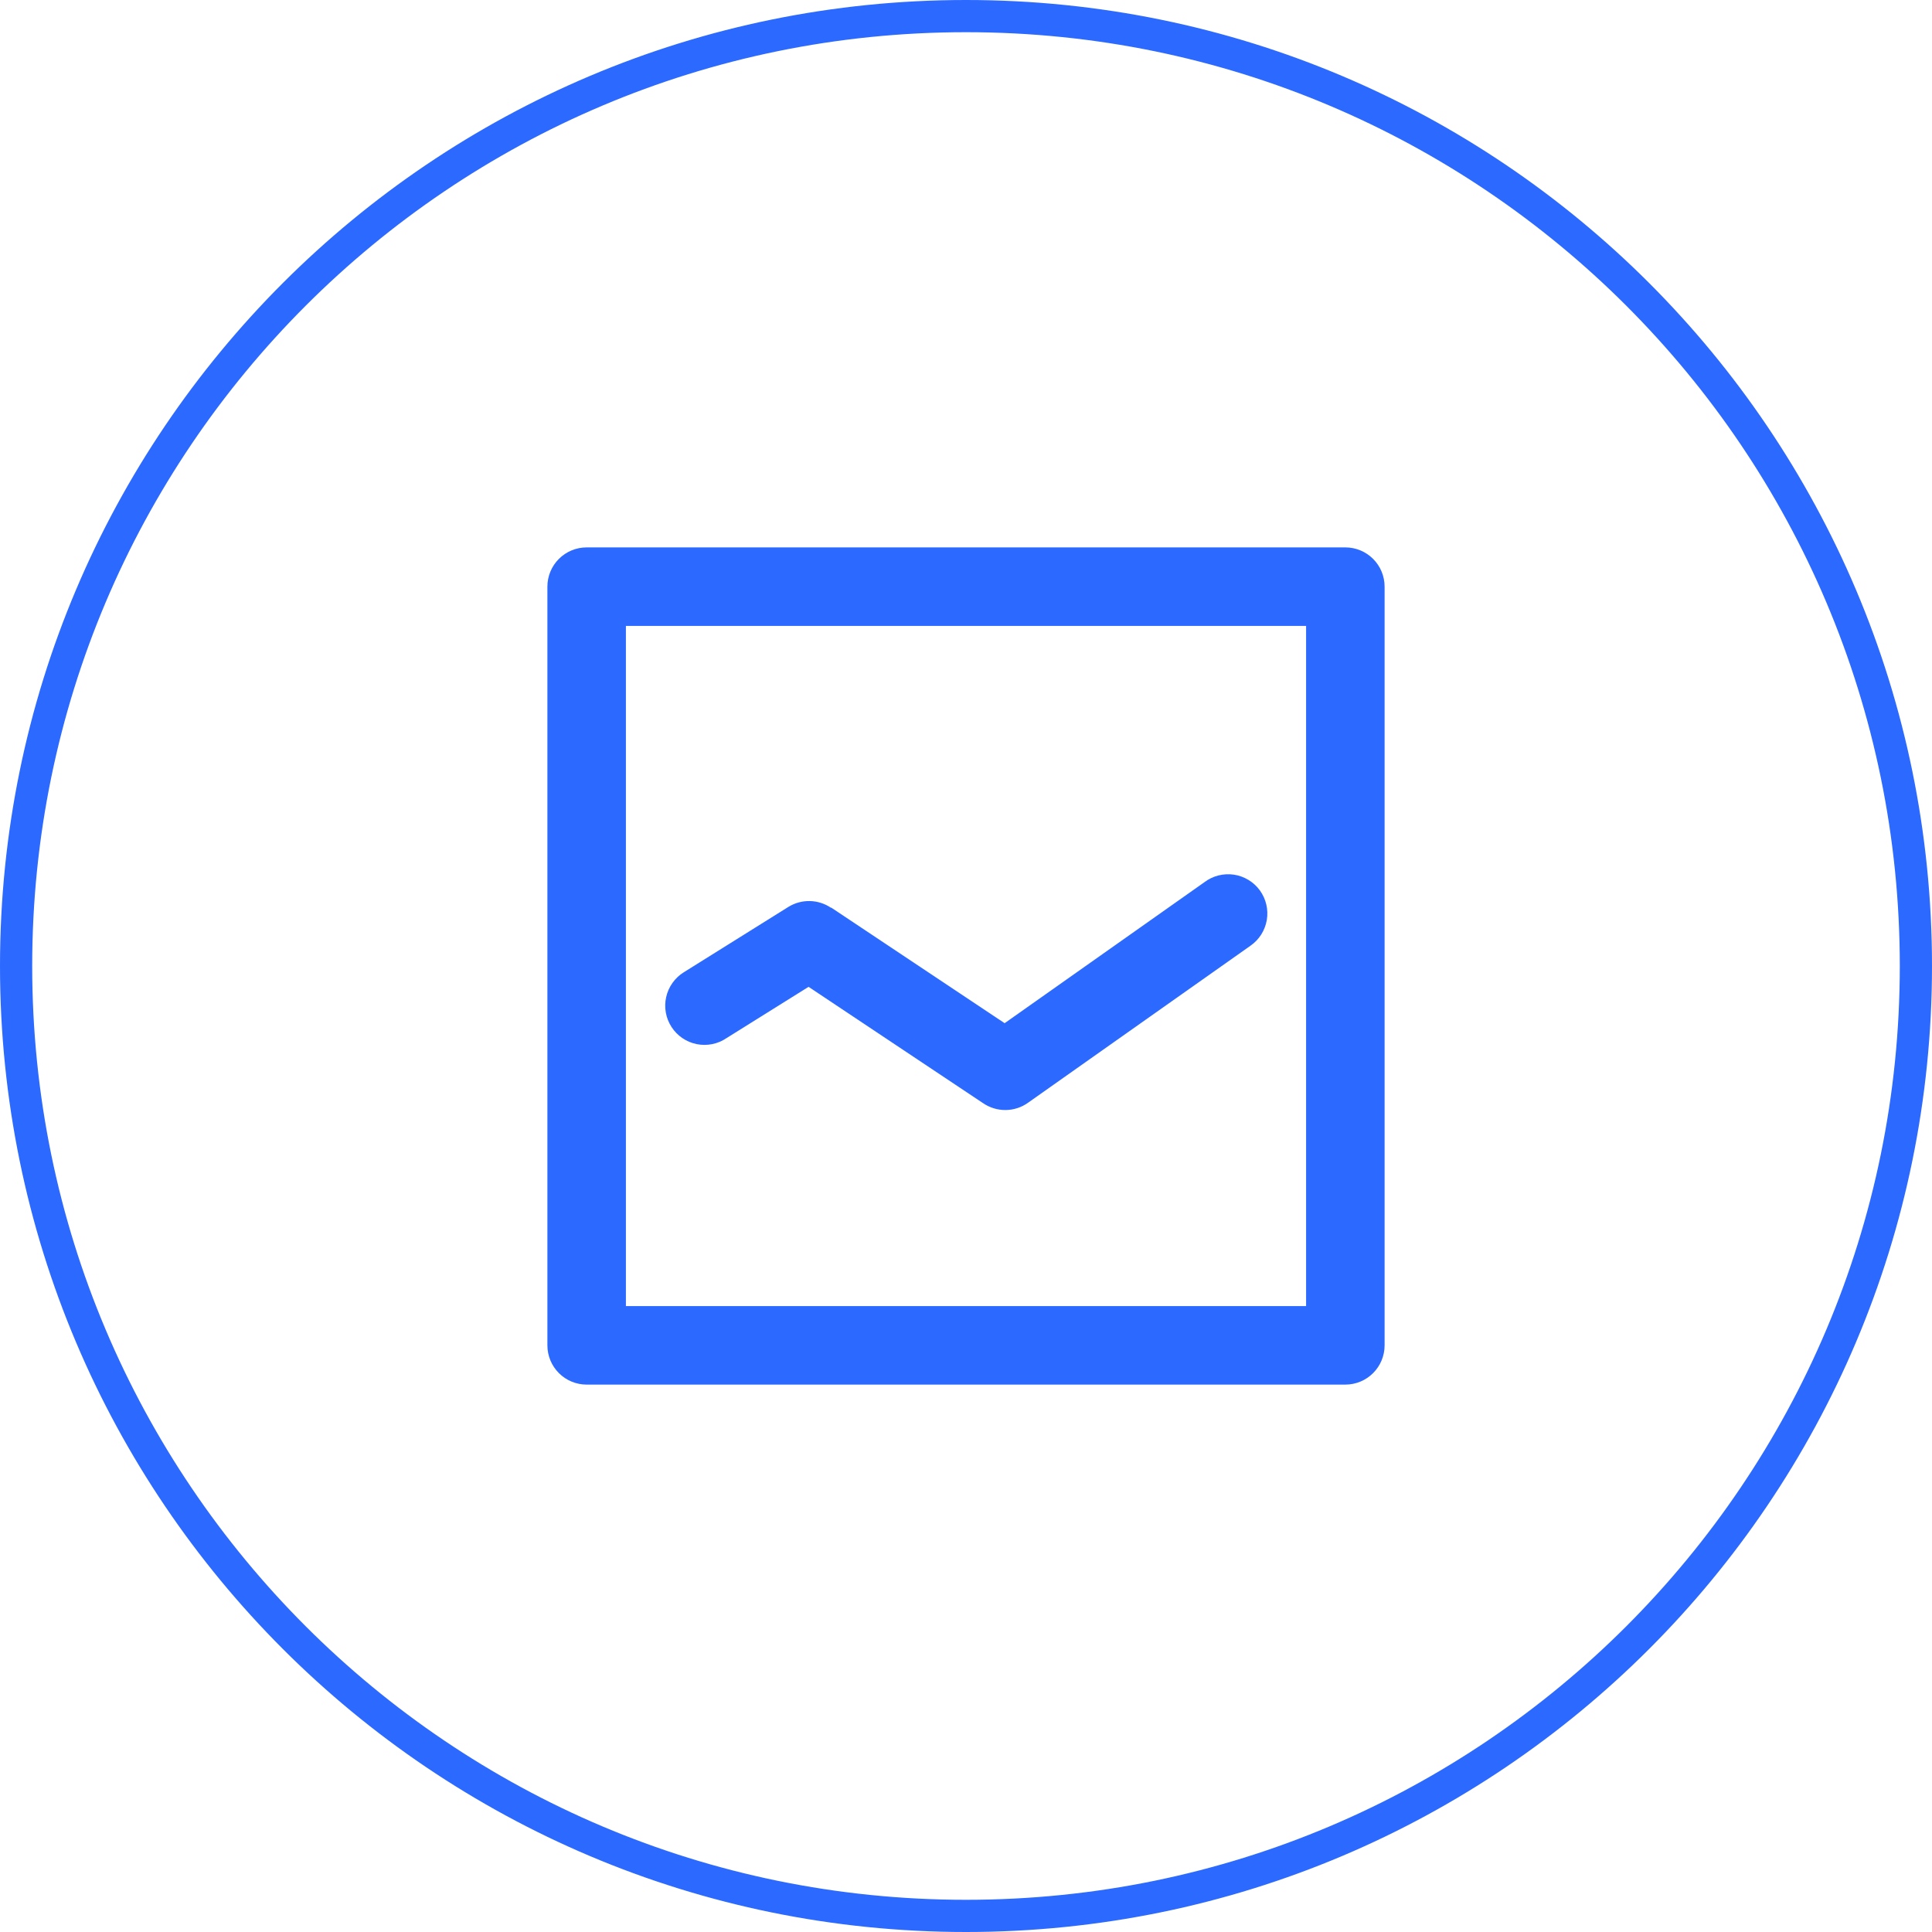 <svg width="60" height="60" viewBox="0 0 60 60" fill="none" xmlns="http://www.w3.org/2000/svg">
<path d="M59.5 30C59.5 46.292 46.292 59.5 30 59.5C13.708 59.5 0.5 46.292 0.5 30C0.5 13.708 13.708 0.5 30 0.5C46.292 0.5 59.5 13.708 59.5 30Z" stroke="#2C69FF"/>
<path d="M41.781 43H18.219C17.895 43 17.585 42.872 17.357 42.643C17.128 42.414 17 42.105 17 41.781V18.219C17 17.895 17.128 17.585 17.357 17.357C17.585 17.128 17.895 17 18.219 17H41.781C42.105 17 42.414 17.128 42.643 17.357C42.872 17.585 43 17.895 43 18.219V41.781C43 42.105 42.872 42.414 42.643 42.643C42.414 42.872 42.105 43 41.781 43ZM40.562 19.438H19.438V40.562H40.562V19.438ZM21.237 30.194L24.487 28.163C24.687 28.04 24.918 27.978 25.152 27.983C25.386 27.988 25.613 28.061 25.808 28.192L25.812 28.185L31.2 31.776L37.406 27.396C37.535 27.298 37.682 27.228 37.839 27.188C37.996 27.148 38.159 27.14 38.319 27.163C38.48 27.187 38.633 27.243 38.772 27.327C38.91 27.41 39.031 27.521 39.126 27.652C39.221 27.783 39.289 27.932 39.326 28.089C39.363 28.247 39.369 28.41 39.342 28.57C39.315 28.729 39.257 28.882 39.171 29.019C39.084 29.156 38.972 29.274 38.839 29.367L31.933 34.242C31.728 34.391 31.481 34.471 31.228 34.473C30.974 34.475 30.727 34.397 30.519 34.252L25.111 30.647L22.563 32.239C22.429 32.331 22.278 32.394 22.119 32.426C21.959 32.458 21.796 32.458 21.636 32.426C21.477 32.394 21.326 32.331 21.192 32.239C21.058 32.148 20.943 32.031 20.855 31.894C20.767 31.758 20.706 31.606 20.678 31.446C20.649 31.286 20.653 31.122 20.689 30.964C20.724 30.805 20.791 30.656 20.886 30.523C20.98 30.391 21.099 30.279 21.237 30.194Z" fill="#2C69FF"/>
</svg>

